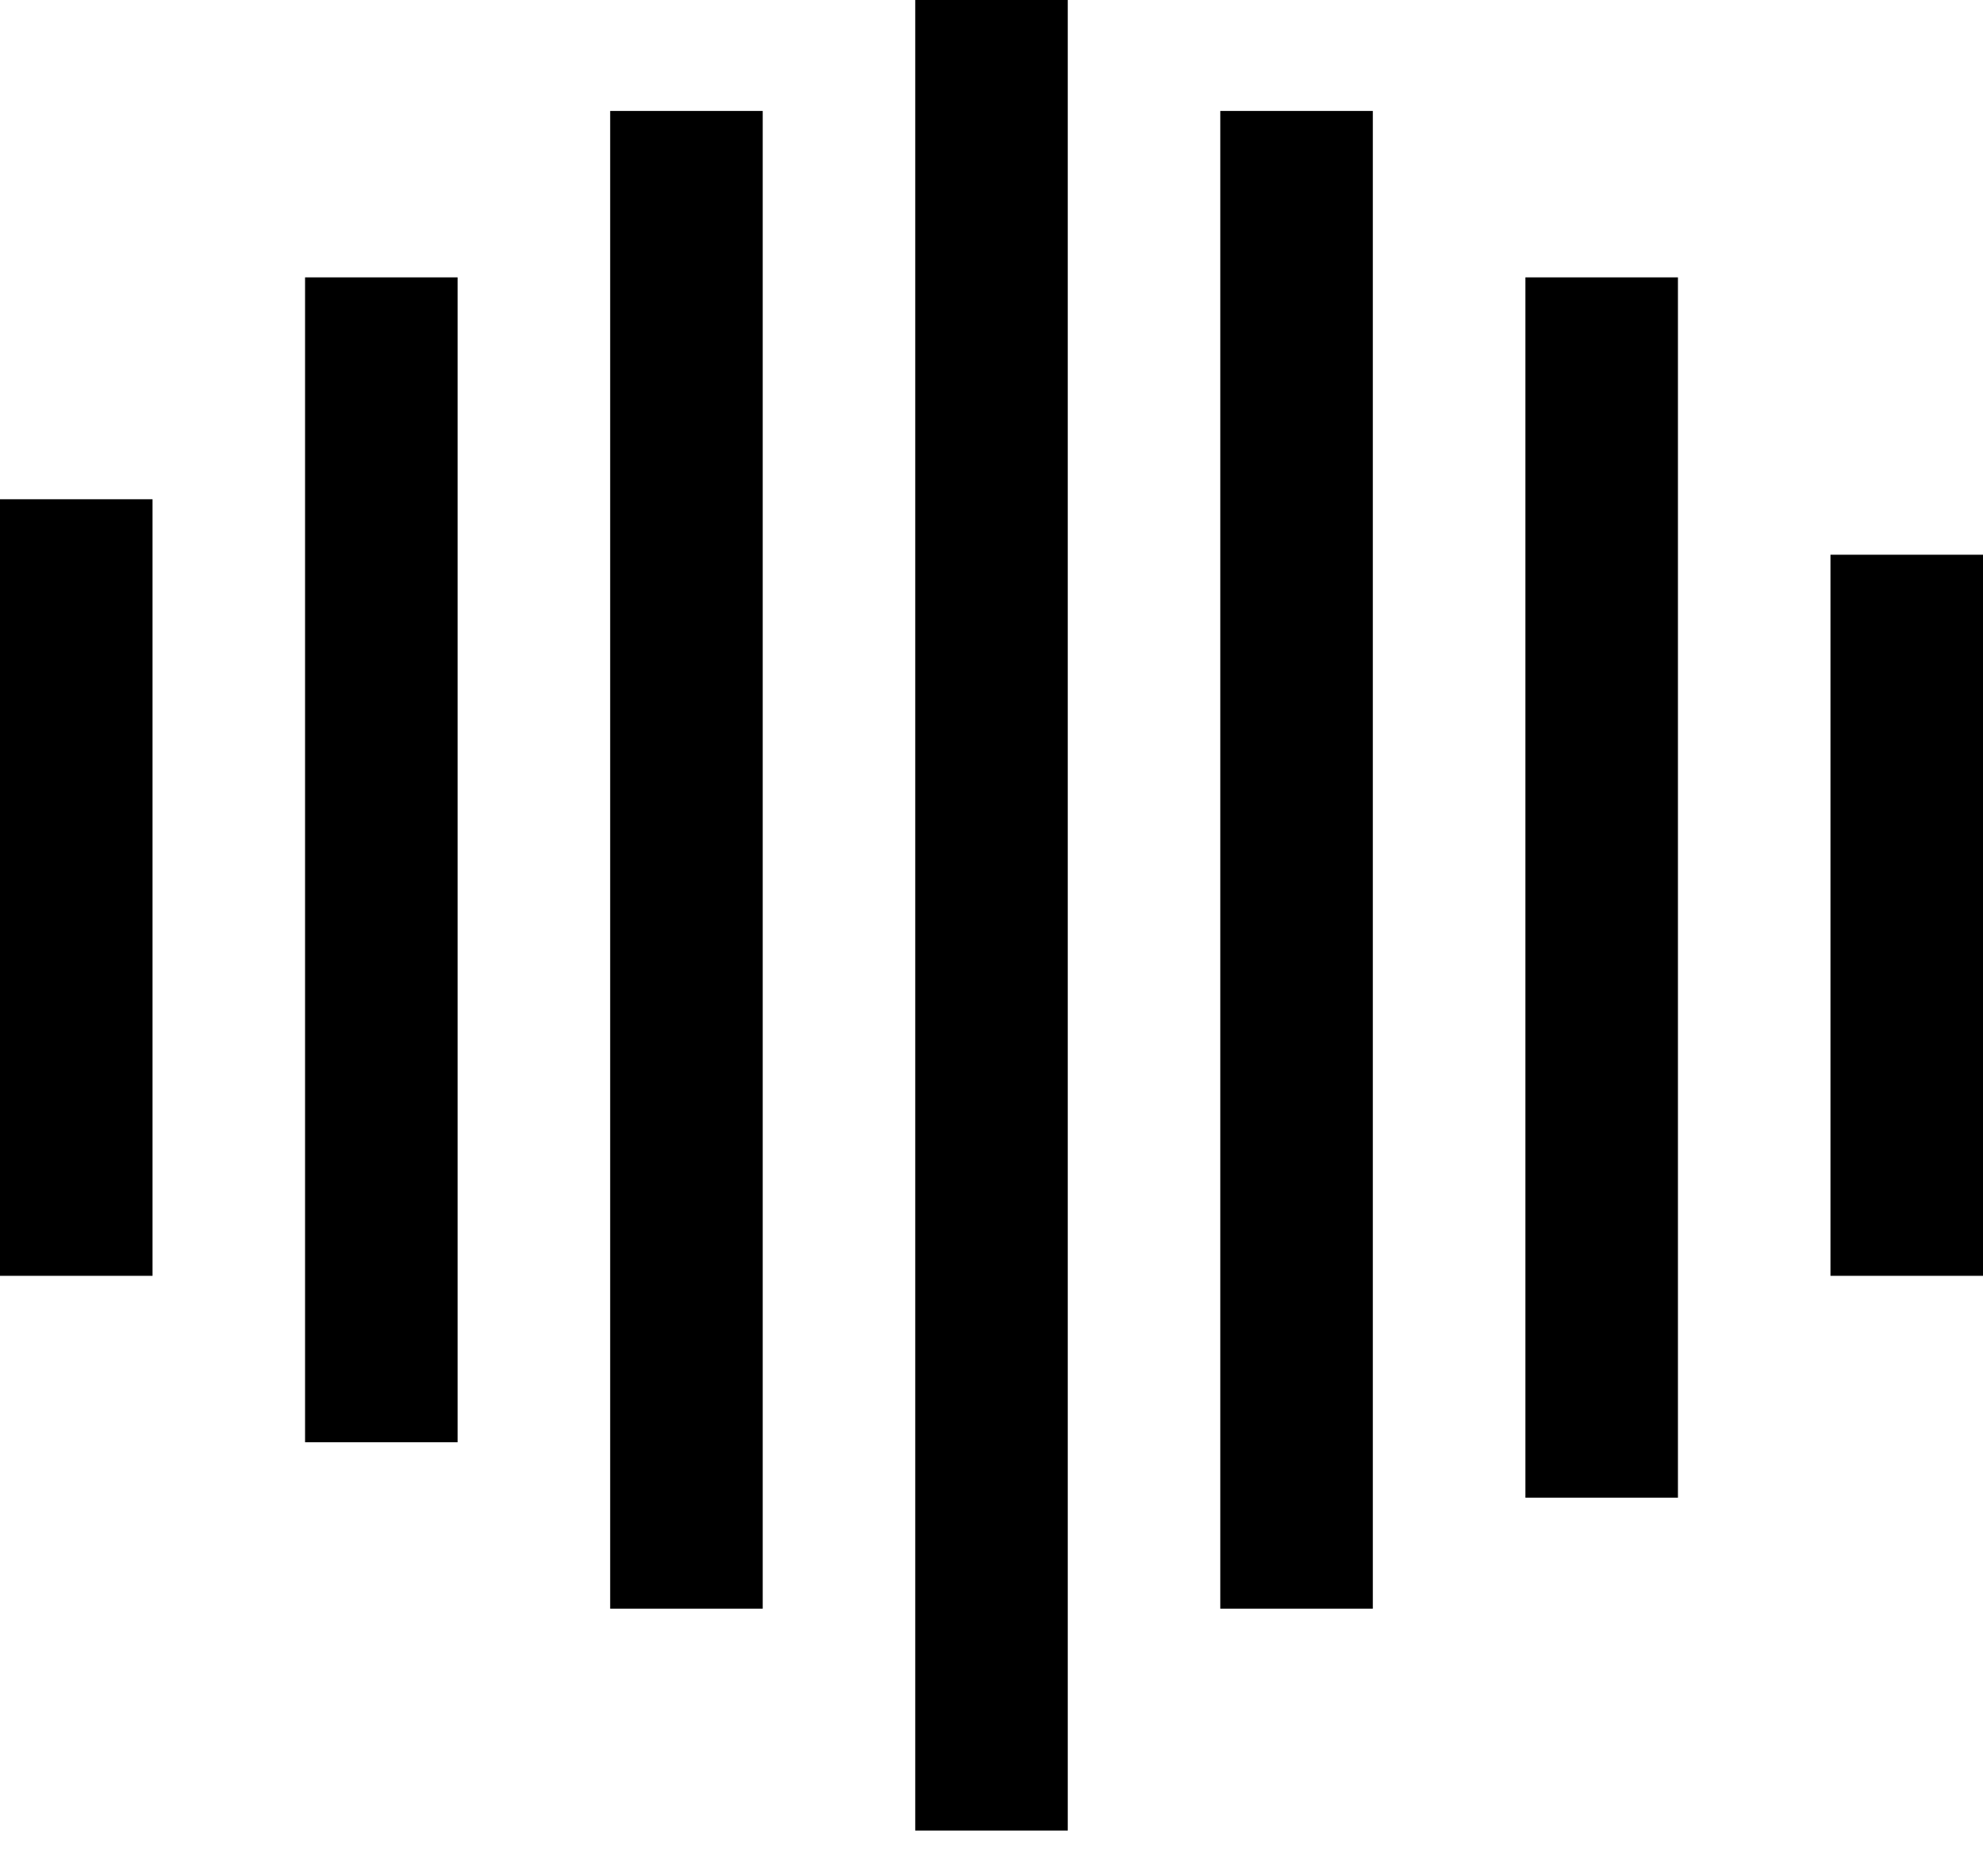 <svg width="37" height="35" viewBox="0 0 37 35" fill="none" xmlns="http://www.w3.org/2000/svg">
<rect y="9.315" width="2.846" height="14.489" fill="black"/>
<rect x="5.692" y="5.175" width="2.846" height="21.734" fill="black"/>
<rect x="11.385" y="2.07" width="2.846" height="27.944" fill="black"/>
<rect x="17.077" width="2.846" height="34.154" fill="black"/>
<rect x="22.769" y="2.07" width="2.846" height="27.944" fill="black"/>
<rect x="28.462" y="5.175" width="2.846" height="22.769" fill="black"/>
<rect x="34.154" y="10.35" width="2.846" height="13.454" fill="black"/>
</svg>
